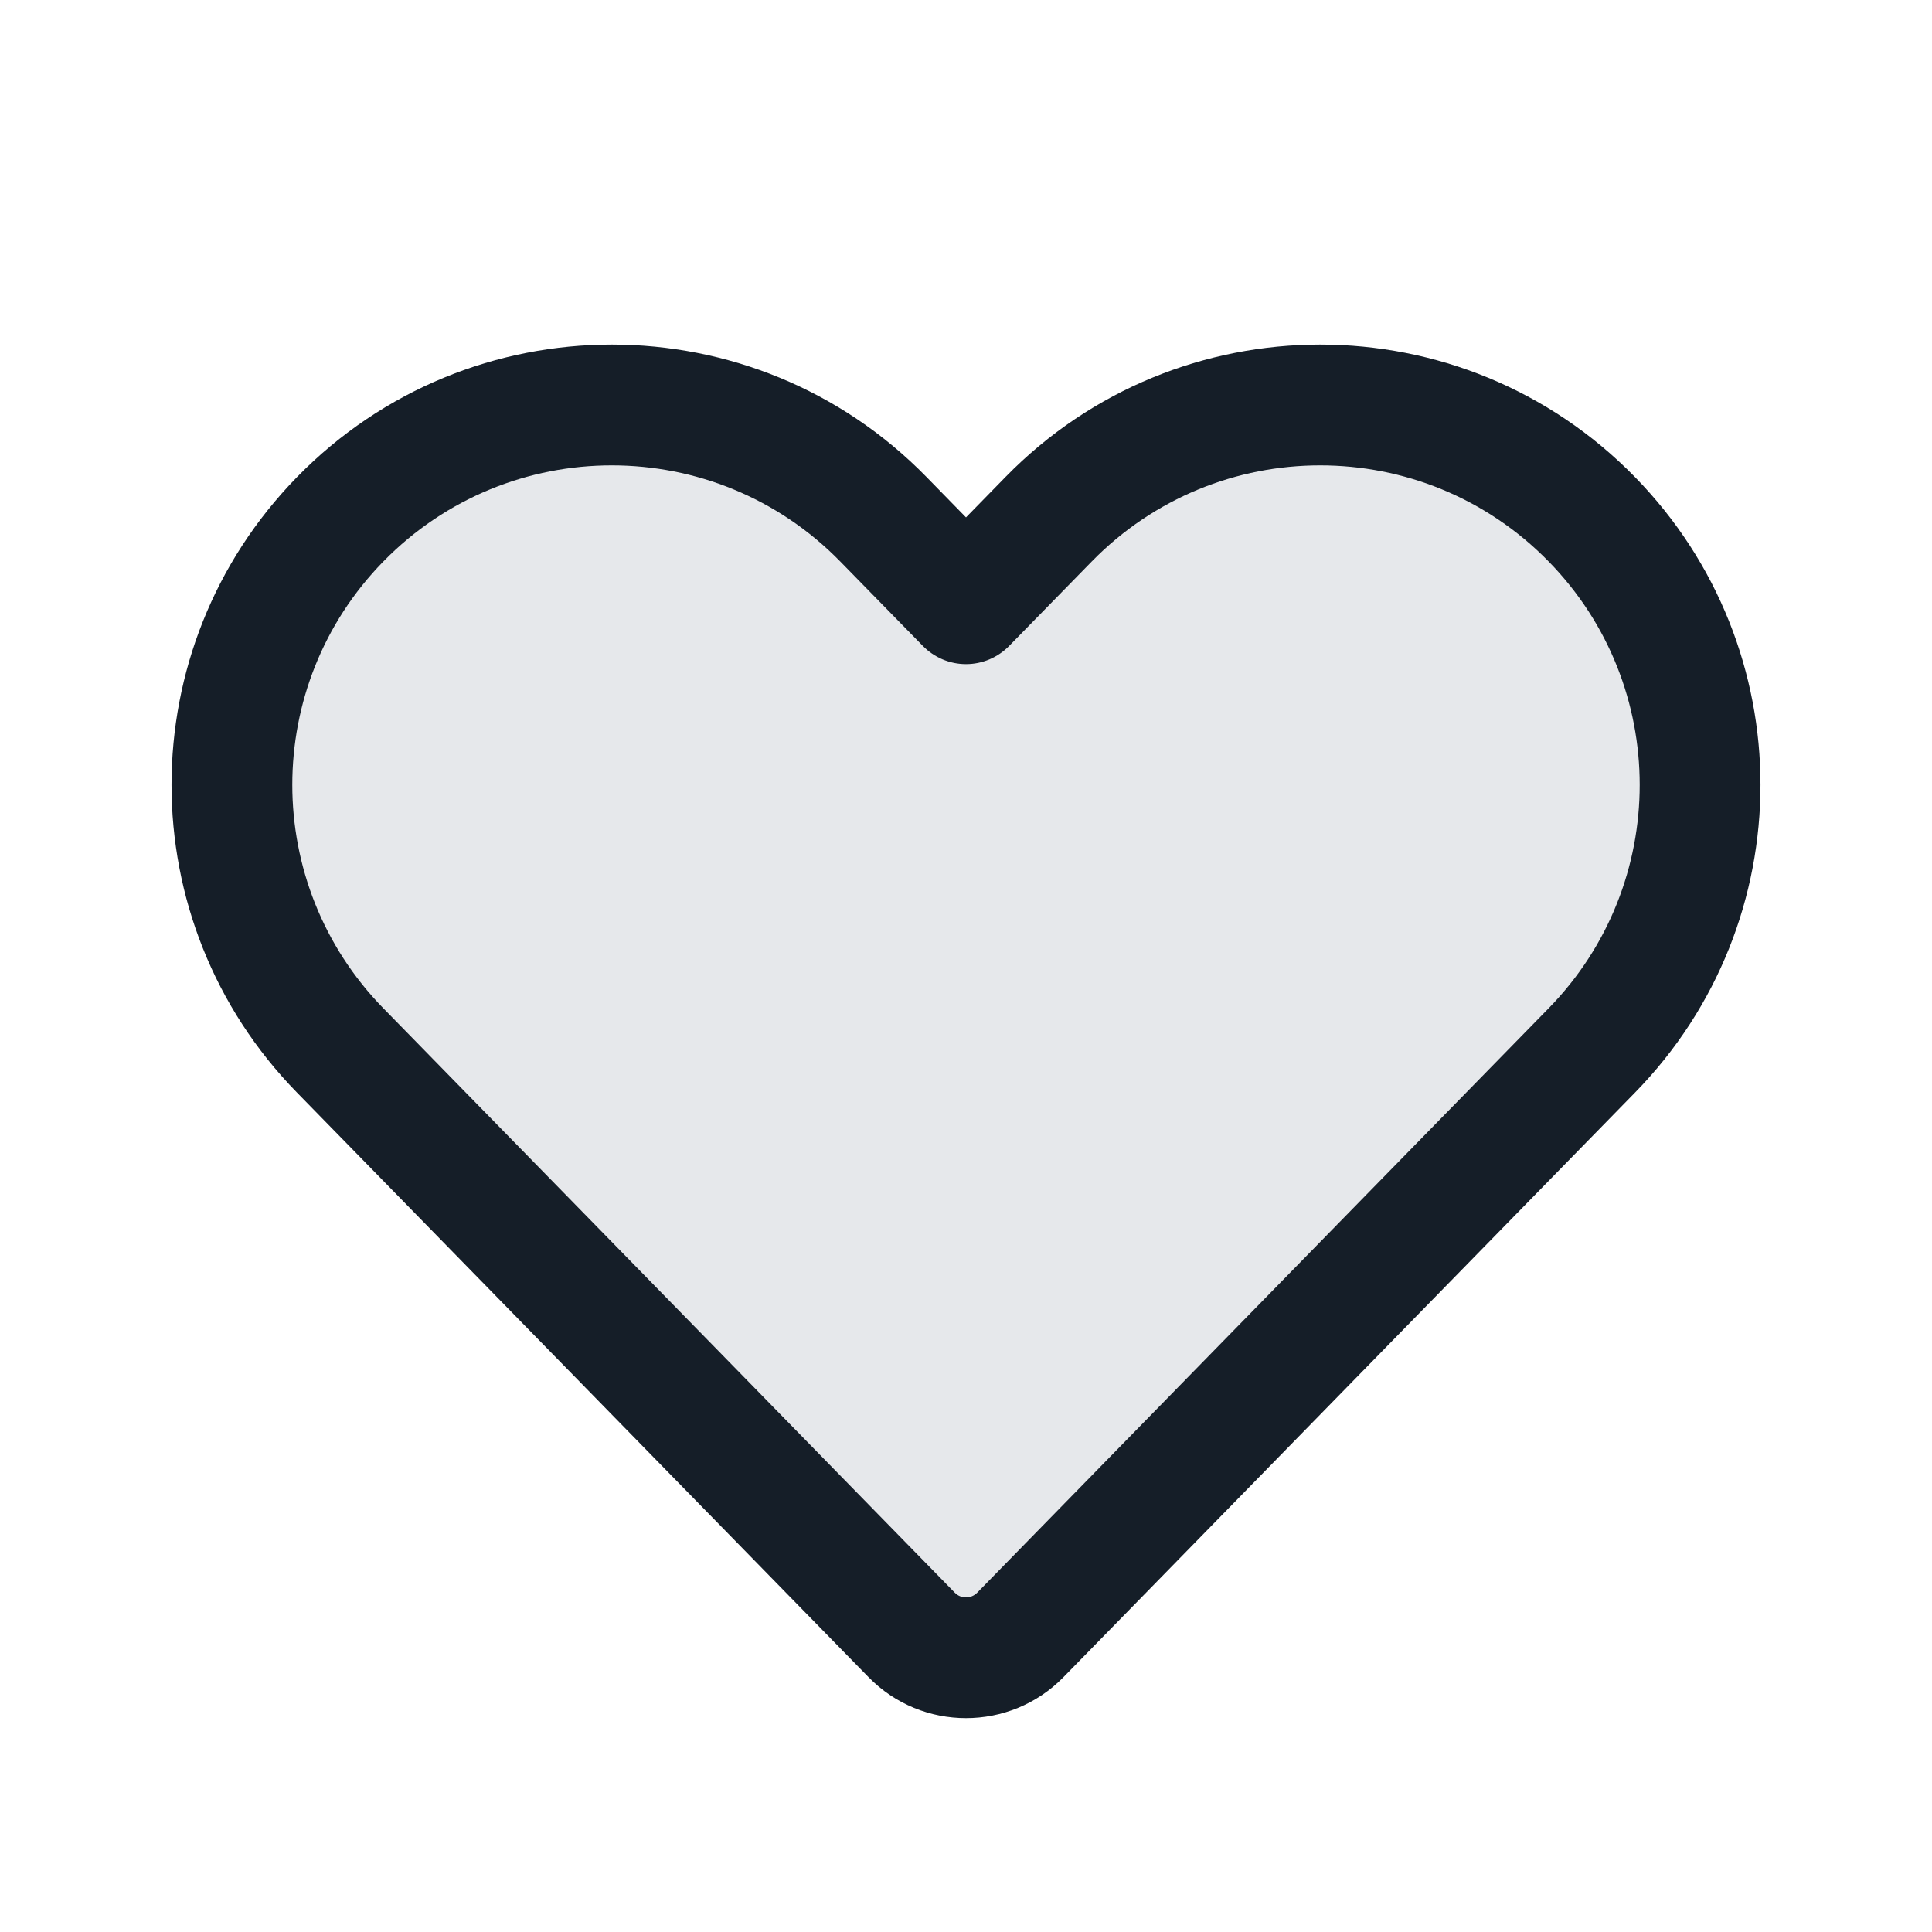 <svg xmlns="http://www.w3.org/2000/svg" viewBox="0 0 24 24">
  <defs/>
  <path fill="#636F7E" opacity="0.16" d="M4.226,13.049 L11.325,20.31 C11.695,20.688 12.305,20.688 12.675,20.31 L19.774,13.049 C21.567,11.215 21.567,8.285 19.774,6.451 C17.923,4.558 14.877,4.558 13.026,6.451 L12,7.5 L10.974,6.451 C9.123,4.558 6.077,4.558 4.226,6.451 C2.433,8.285 2.433,11.215 4.226,13.049 Z"/>
  <path fill="#151E28" d="M3.69,5.926 C5.835,3.732 9.365,3.732 11.51,5.926 L12,6.427 L12.49,5.926 C14.635,3.732 18.165,3.732 20.31,5.926 C22.389,8.052 22.389,11.448 20.31,13.573 L13.211,20.834 C12.547,21.513 11.453,21.513 10.789,20.834 L3.69,13.573 C1.611,11.448 1.611,8.052 3.69,5.926 Z M10.438,6.975 C8.881,5.383 6.319,5.383 4.762,6.975 C3.254,8.517 3.254,10.982 4.762,12.525 L11.861,19.785 C11.937,19.863 12.062,19.863 12.139,19.785 L19.238,12.525 C20.746,10.982 20.746,8.517 19.238,6.975 C17.681,5.383 15.119,5.383 13.562,6.975 L12.536,8.024 C12.395,8.168 12.202,8.25 12,8.25 C11.798,8.25 11.605,8.168 11.464,8.024 Z"/>
</svg>

